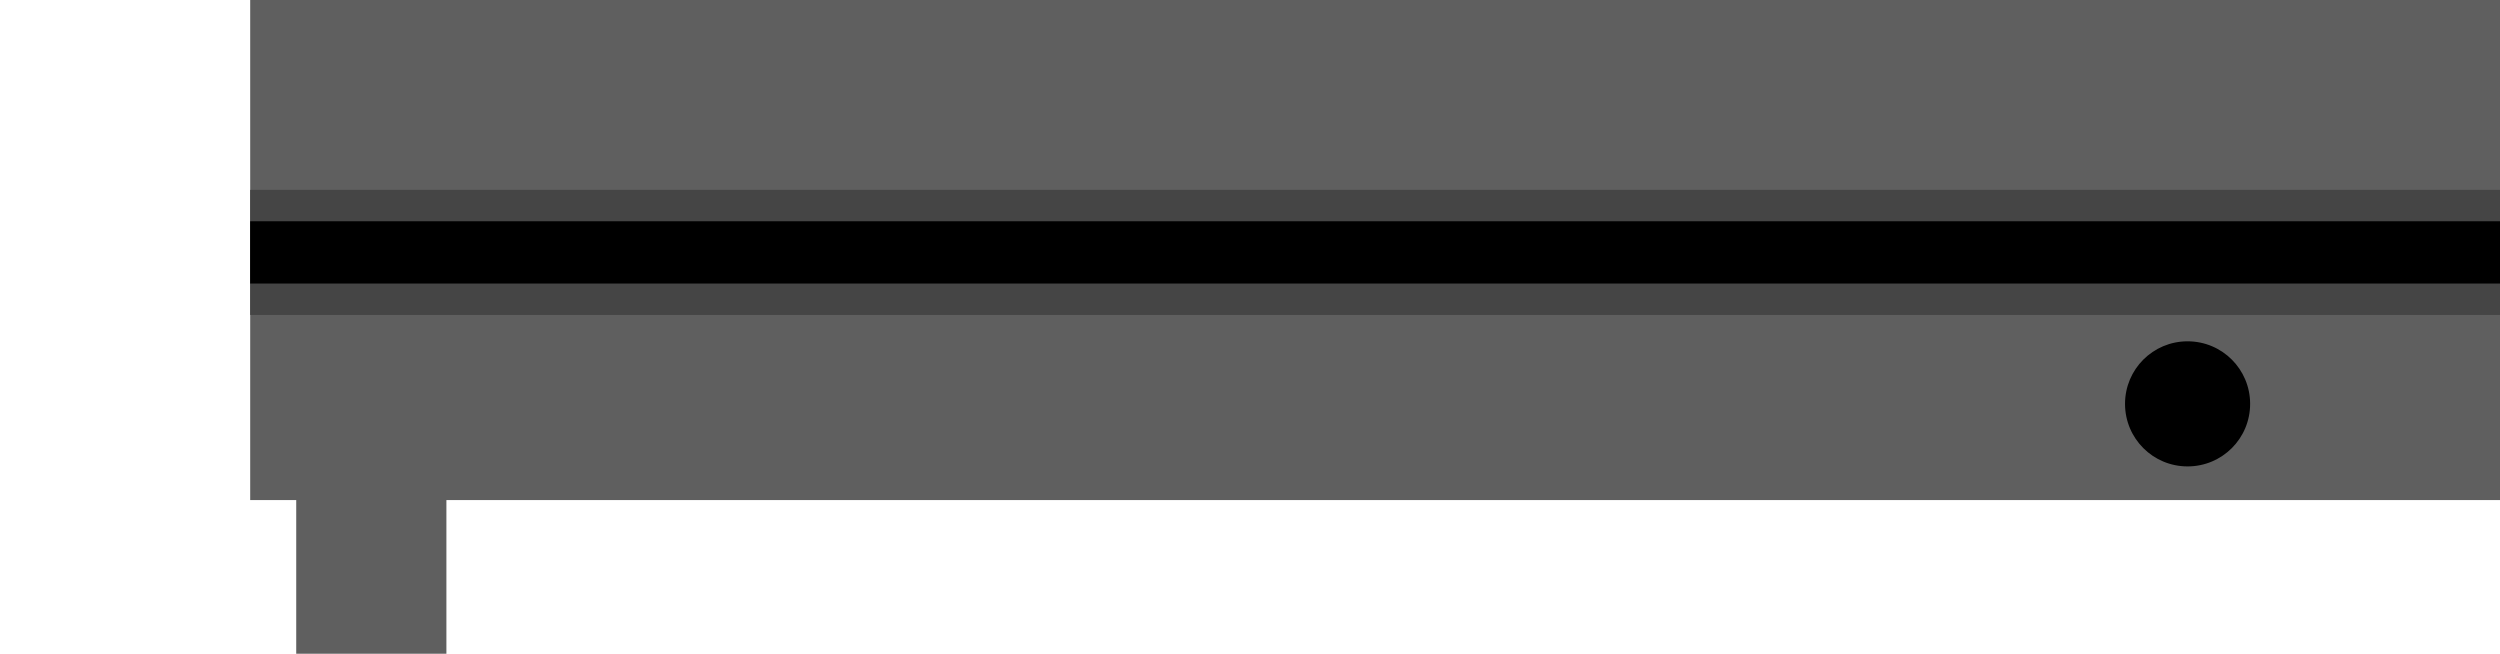 <svg width="7.874in" height="2.059in" viewBox="0 0 7.874 2.059" xmlns="http://www.w3.org/2000/svg" xmlnsXlink="http://www.w3.org/1999/xlink">
  <g transform="translate(0 2.059)">
    <g data-reactroot="" transform="scale(1, -1)"><g fill="rgb(95,95,95)" stroke="none"><g transform="matrix(1,0,0,1,4.331,0.982)"><path class="fill" d="M -2.925 -0.498 C -2.925 -0.498 3.543 -0.498 3.543 -0.498 C 3.543 -0.498 3.543 1.077 3.543 1.077 C 3.543 1.077 -3.543 1.077 -3.543 1.077 C -3.543 1.077 -3.543 -0.498 -3.543 -0.498 C -3.543 -0.498 -3.398 -0.498 -3.398 -0.498 C -3.398 -0.498 -3.398 -1.077 -3.398 -1.077 C -3.398 -1.077 -2.925 -1.077 -2.925 -1.077 C -2.925 -1.077 -2.925 -0.498 -2.925 -0.498"></path></g></g><g fill="rgb(69,69,69)" stroke="none"><g transform="matrix(1,0,0,1,4.331,1.264)"><path class="fill" d="M -3.543 -0.197 C -3.543 -0.197 3.543 -0.197 3.543 -0.197 C 3.543 -0.197 3.543 0.197 3.543 0.197 C 3.543 0.197 -3.543 0.197 -3.543 0.197 C -3.543 0.197 -3.543 -0.197 -3.543 -0.197"></path></g></g><g fill="rgb(0,0,0)" stroke="none"><g transform="matrix(1,0,0,1,4.331,1.264)"><path class="fill" d="M -3.543 -0.098 C -3.543 -0.098 3.543 -0.098 3.543 -0.098 C 3.543 -0.098 3.543 0.098 3.543 0.098 C 3.543 0.098 -3.543 0.098 -3.543 0.098 C -3.543 0.098 -3.543 -0.098 -3.543 -0.098"></path></g></g><g fill="rgb(0,0,0)" stroke="none"><g transform="matrix(1,0,0,1,6.89,0.787)"><path class="fill" d="M 0 0.197 C 0.109 0.197 0.197 0.109 0.197 0 C 0.197 -0.109 0.109 -0.197 0 -0.197 C -0.109 -0.197 -0.197 -0.109 -0.197 0 C -0.197 0.109 -0.109 0.197 0 0.197"></path></g></g></g>
  </g>
</svg>